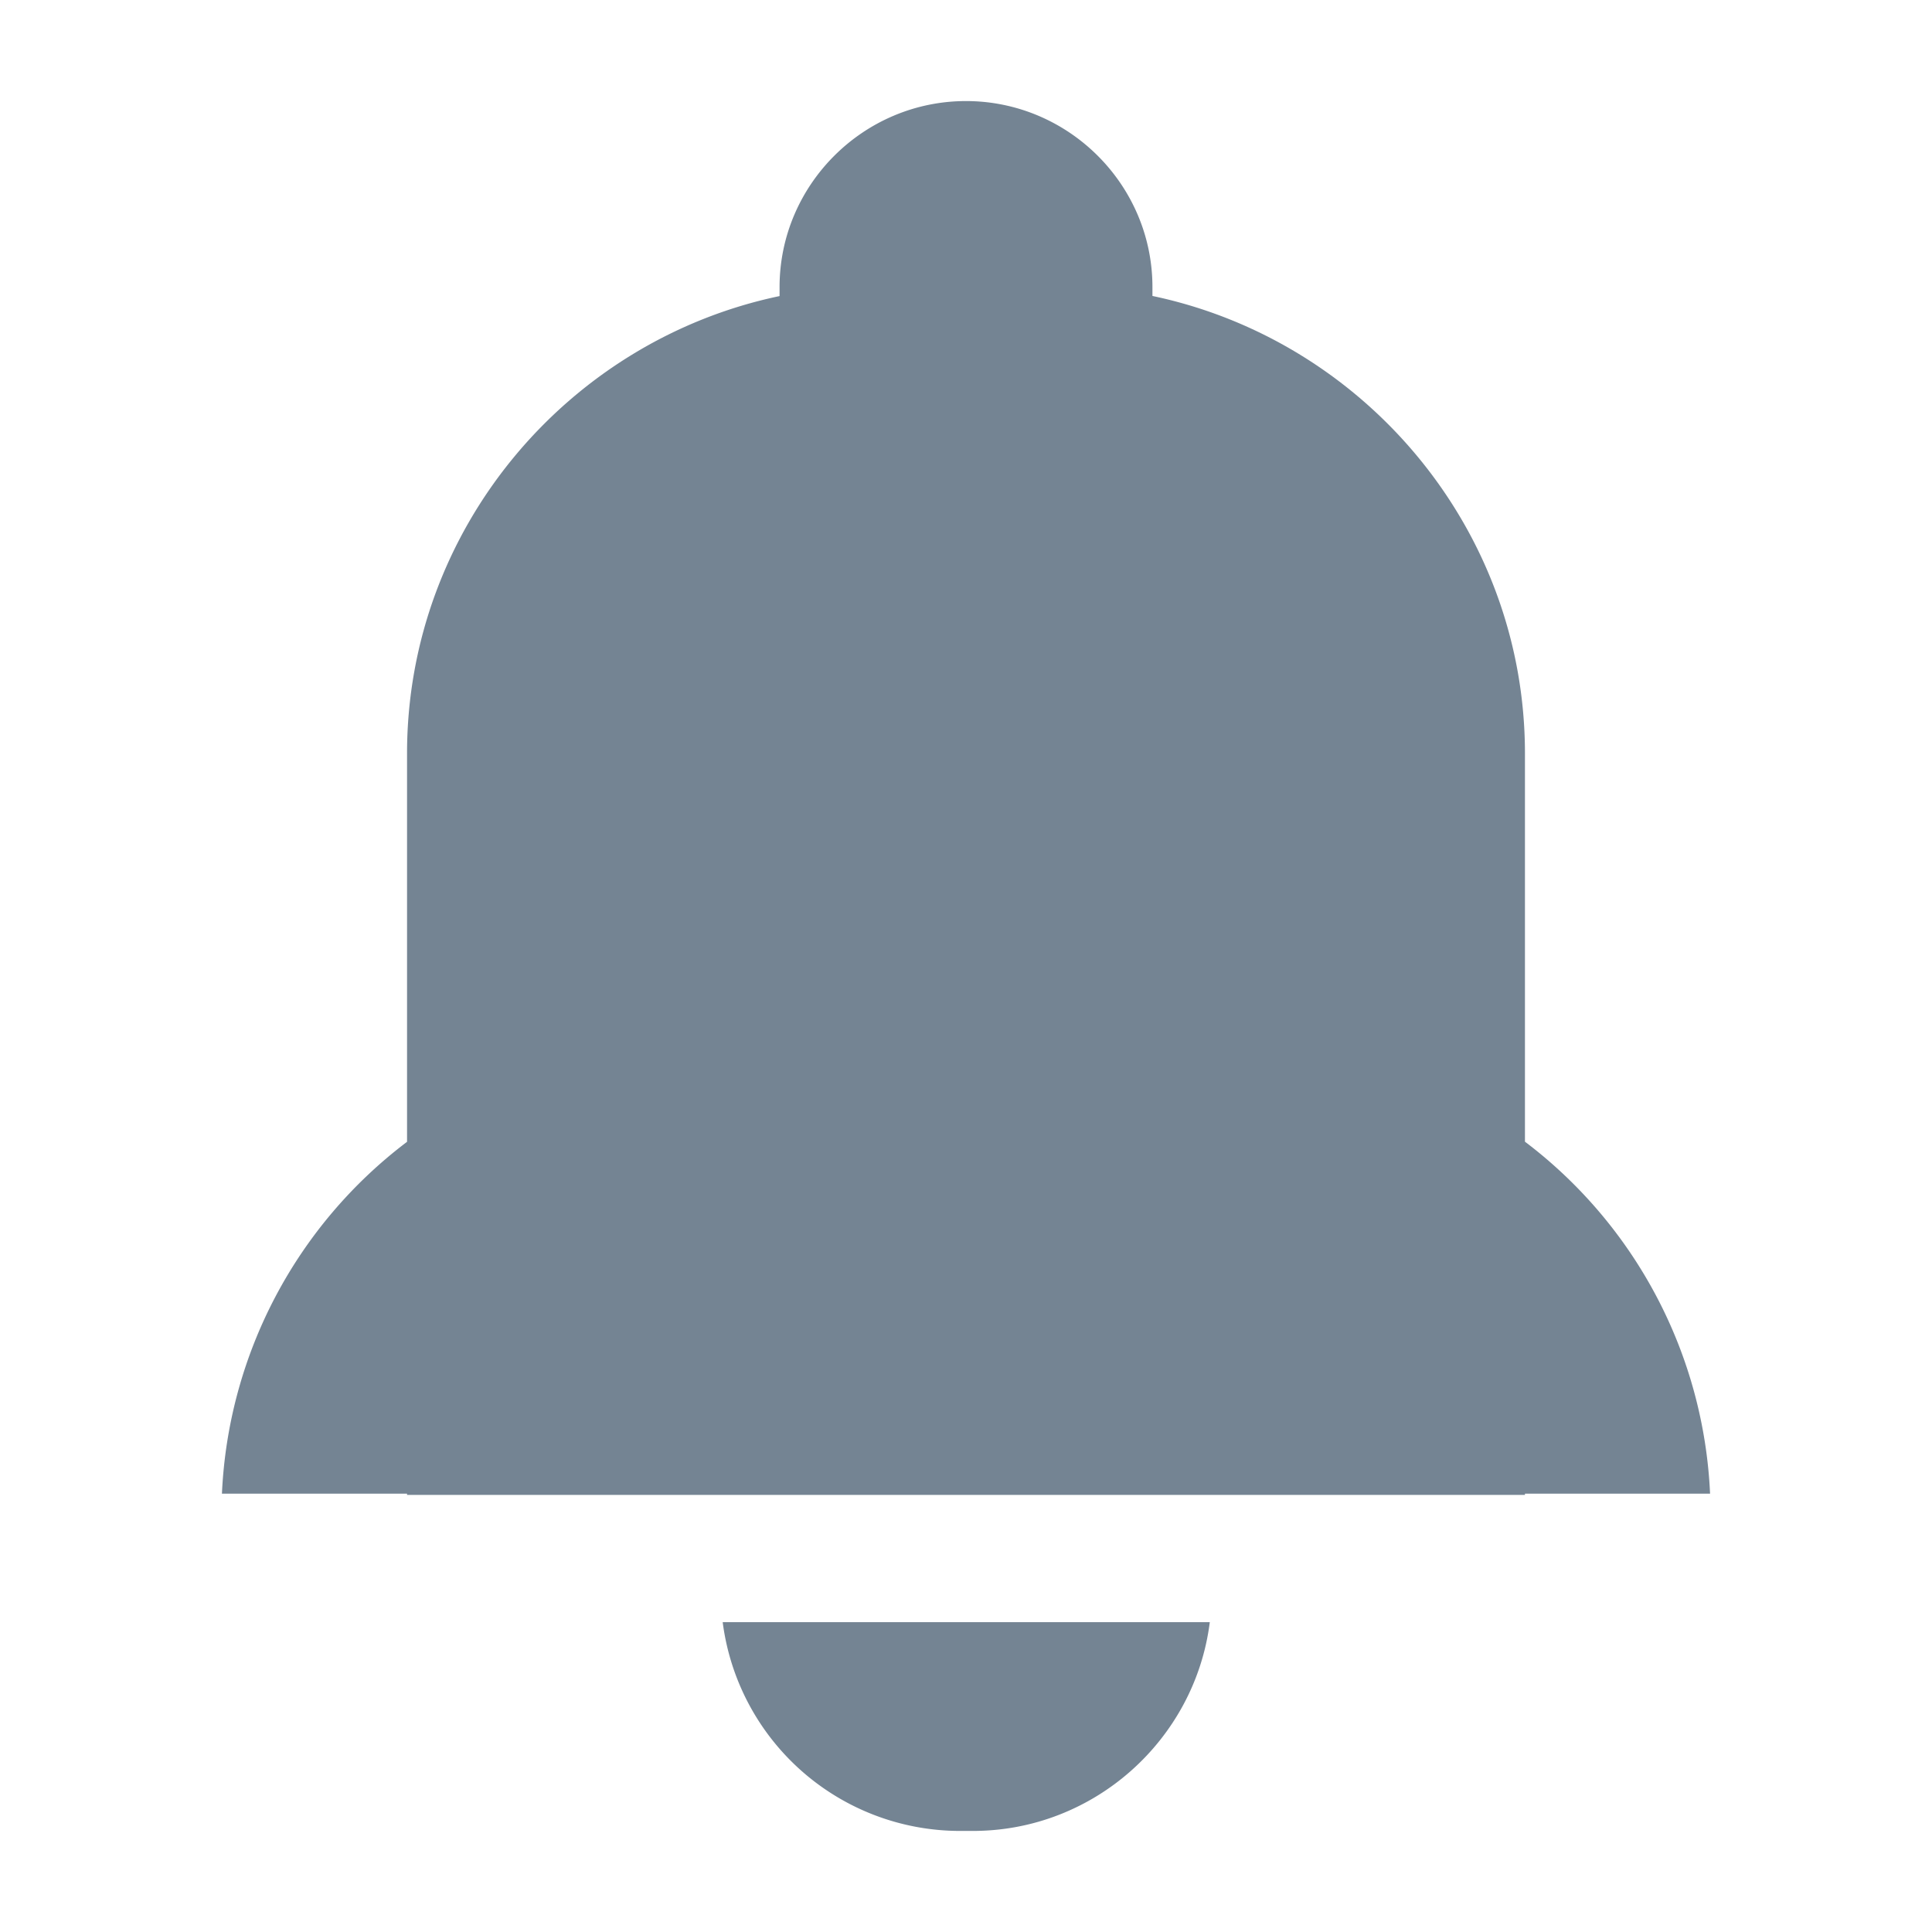 <?xml version="1.0" standalone="no"?><!DOCTYPE svg PUBLIC "-//W3C//DTD SVG 1.1//EN" "http://www.w3.org/Graphics/SVG/1.1/DTD/svg11.dtd"><svg t="1544086930699" class="icon" style="" viewBox="0 0 1024 1024" version="1.1" xmlns="http://www.w3.org/2000/svg" p-id="10577" xmlns:xlink="http://www.w3.org/1999/xlink" width="22" height="22"><defs><style type="text/css"></style></defs><path d="M906.368 791.616a247.872 247.872 0 0 0-98.112-186.496V399.36c0-118.848-85.056-218.88-197.44-242.496v-4.736c0-54.208-44.48-98.56-98.816-98.56-54.336 0-98.816 44.352-98.816 98.624v4.736C300.8 180.48 215.744 280.448 215.744 399.36v205.824a247.744 247.744 0 0 0-98.112 186.496h98.112v0.64h592.512v-0.64h98.112v-0.064z m-415.232 178.816h24.512c64.32 0 117.76-48.512 125.568-110.656H383.04a126.848 126.848 0 0 0 125.568 110.656h-17.472z" fill="#748493" p-id="10578"></path></svg>